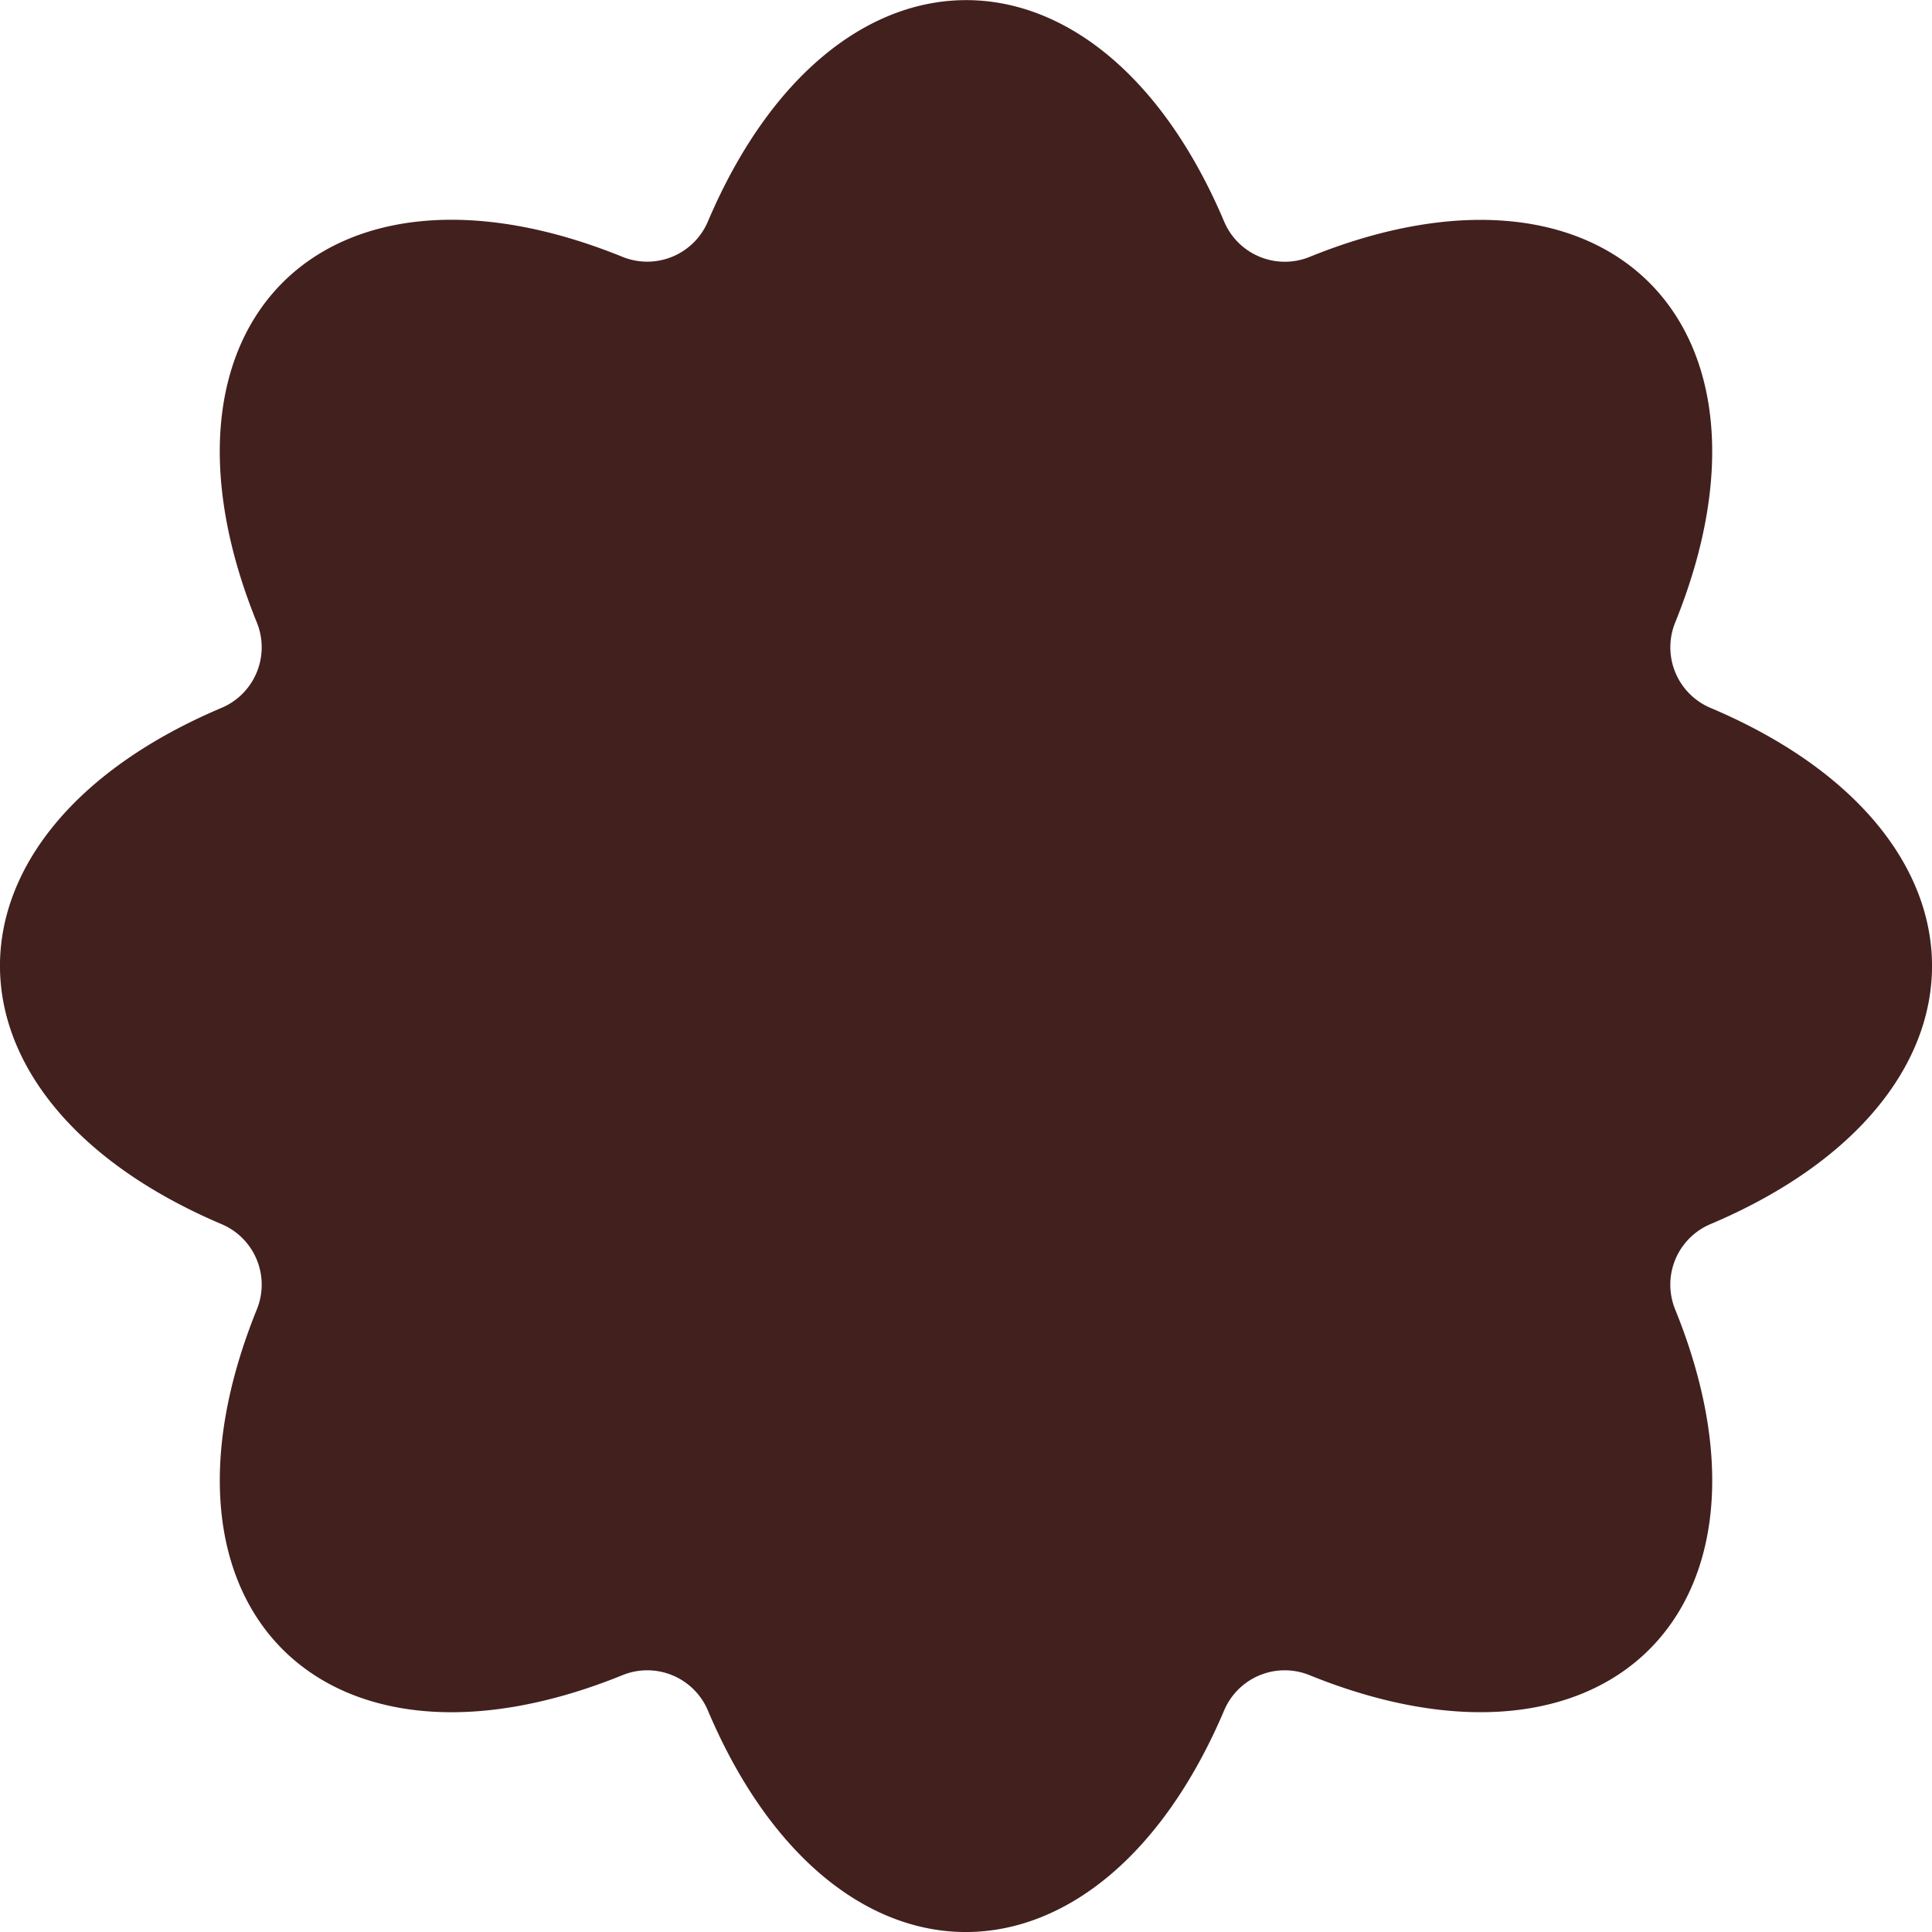 <svg id="Capa_1" data-name="Capa 1" xmlns="http://www.w3.org/2000/svg" viewBox="0 0 200 200"><path d="M173.42,135.57c12.49,30.82-7,50.34-37.84,37.85a6.81,6.81,0,0,0-8.83,3.58c-13,30.67-40.55,30.67-53.5,0a6.81,6.81,0,0,0-8.83-3.58c-30.81,12.49-50.33-7-37.84-37.85A6.8,6.8,0,0,0,23,126.75c-30.67-13-30.67-40.56,0-53.5a6.81,6.81,0,0,0,3.58-8.83c-12.49-30.81,7-50.34,37.84-37.84A6.82,6.82,0,0,0,73.25,23c13-30.65,40.55-30.65,53.5,0a6.82,6.82,0,0,0,8.83,3.59c30.81-12.49,50.33,7,37.84,37.84A6.81,6.81,0,0,0,177,73.25c30.67,12.94,30.67,40.55,0,53.5A6.8,6.8,0,0,0,173.42,135.57Z" style="fill:#42201e"/></svg>